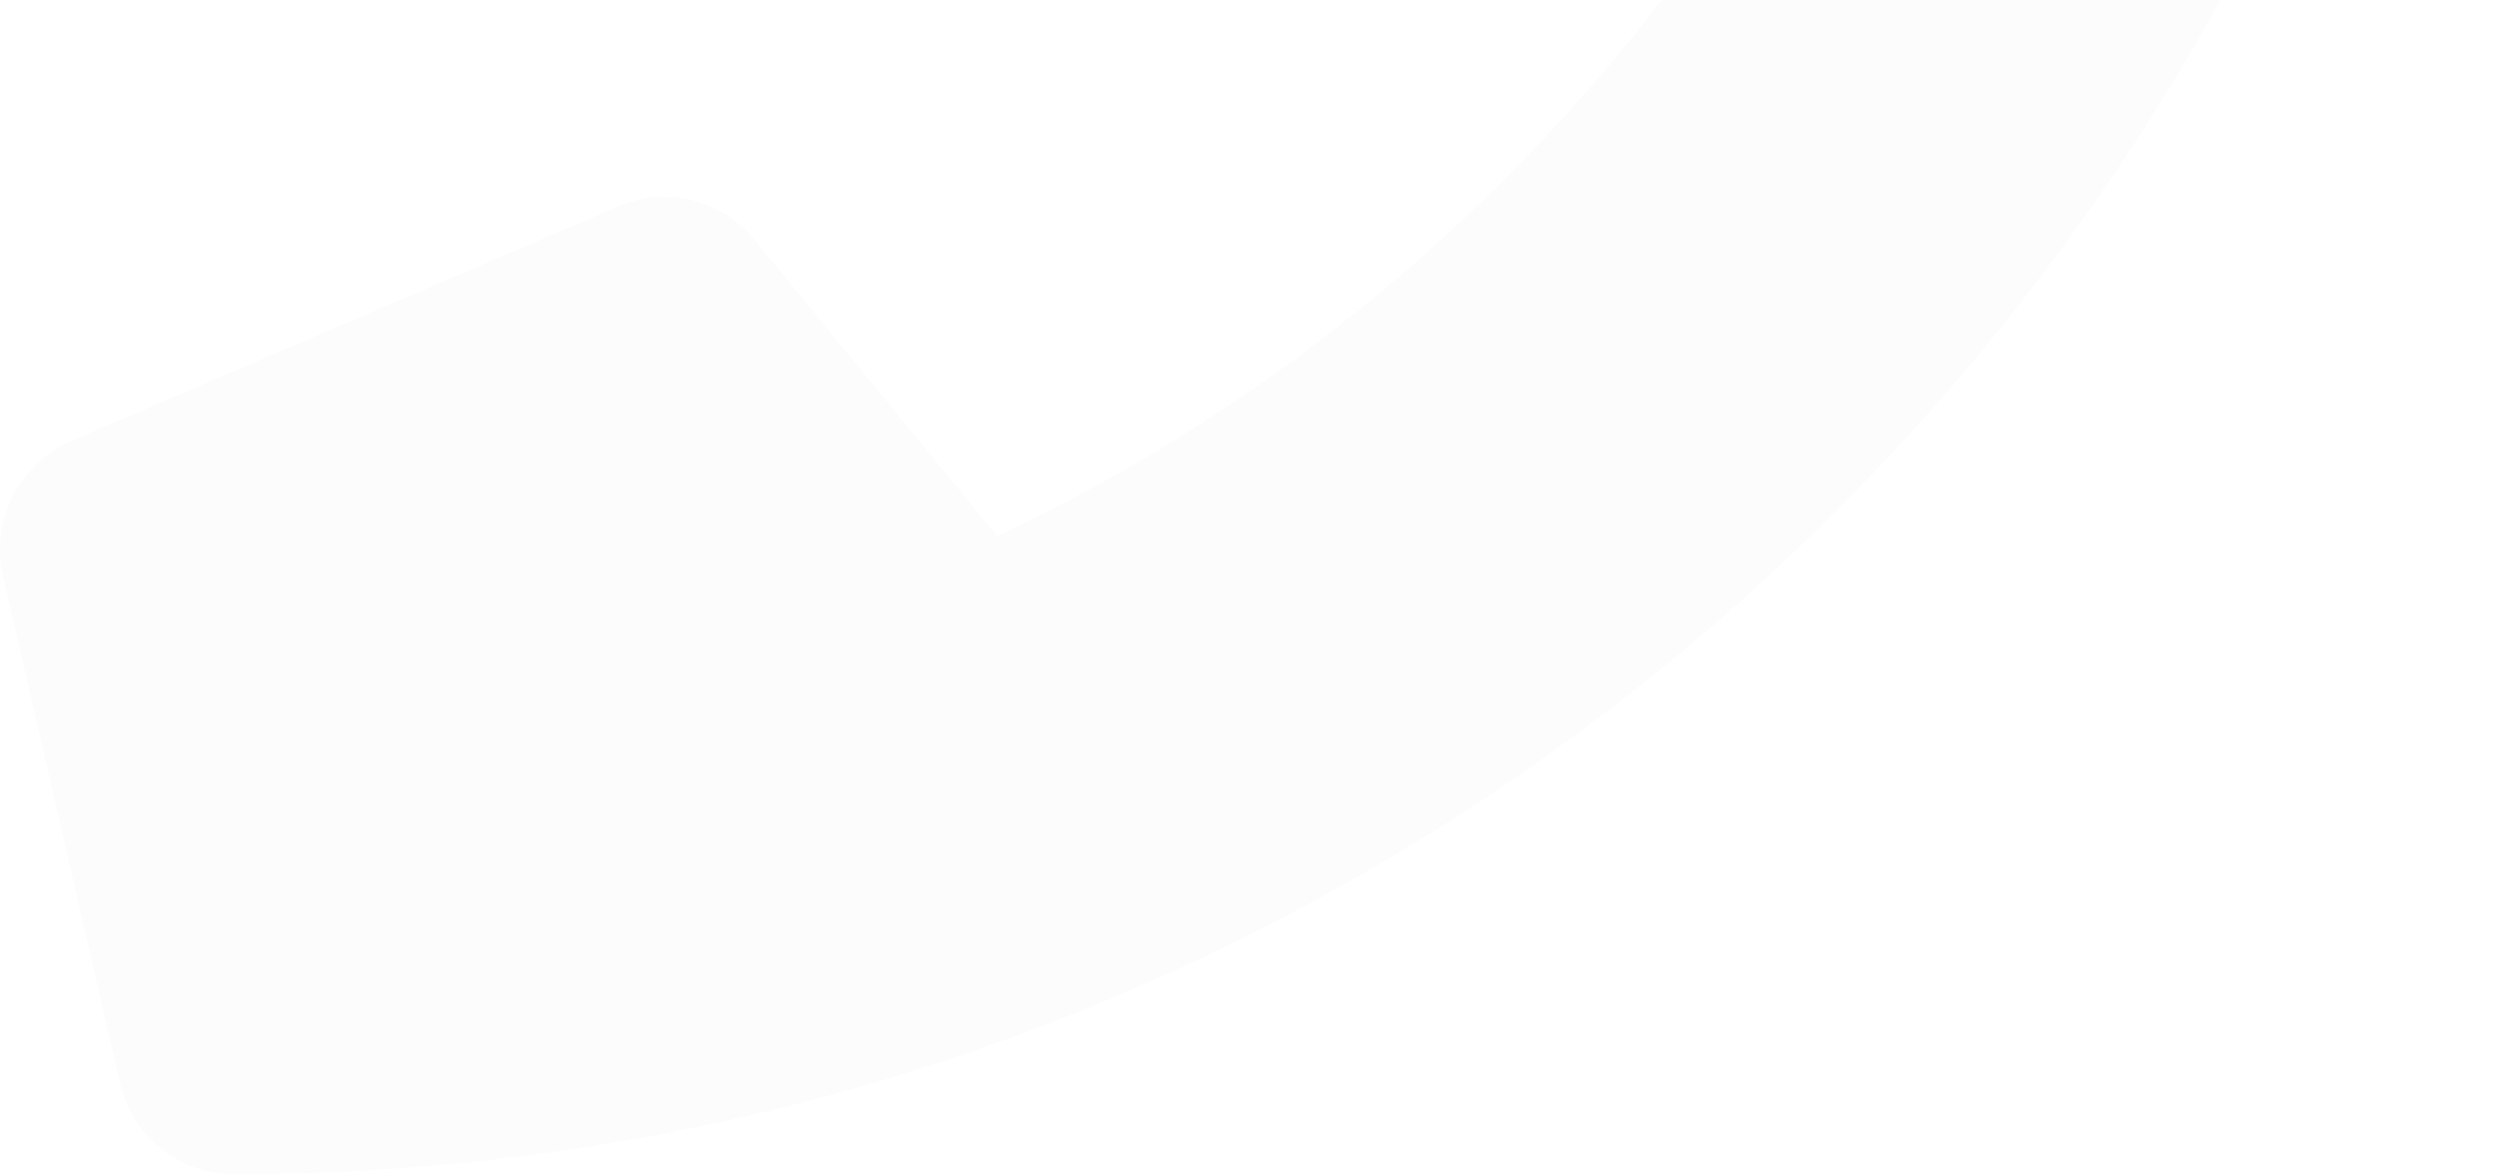 <svg width="330" height="155" viewBox="0 0 330 155" fill="none" xmlns="http://www.w3.org/2000/svg">
<g clip-path="url(#clip0_68_10042)">
<path d="M318.012 -159.145L250.98 -174.614C243.697 -176.289 236.221 -172.487 233.256 -165.655L202.318 -93.467C199.611 -87.151 201.416 -79.739 206.766 -75.42L245.824 -43.452C222.621 5.984 182.08 47.105 131.613 70.759L99.644 31.701C95.262 26.351 87.914 24.547 81.597 27.254L9.41 58.191C2.514 61.22 -1.289 68.697 0.387 75.98L15.855 143.011C17.467 149.972 23.654 155 30.937 155C196.002 155 330 21.259 330 -144.063C330 -151.282 325.037 -157.534 318.012 -159.145Z" fill="#C4C4C4" fill-opacity="0.04"/>
</g>
<defs>
<clipPath id="clip0_68_10042">
<rect width="330" height="330" fill="white" transform="translate(0 -175)"/>
</clipPath>
</defs>
</svg>
